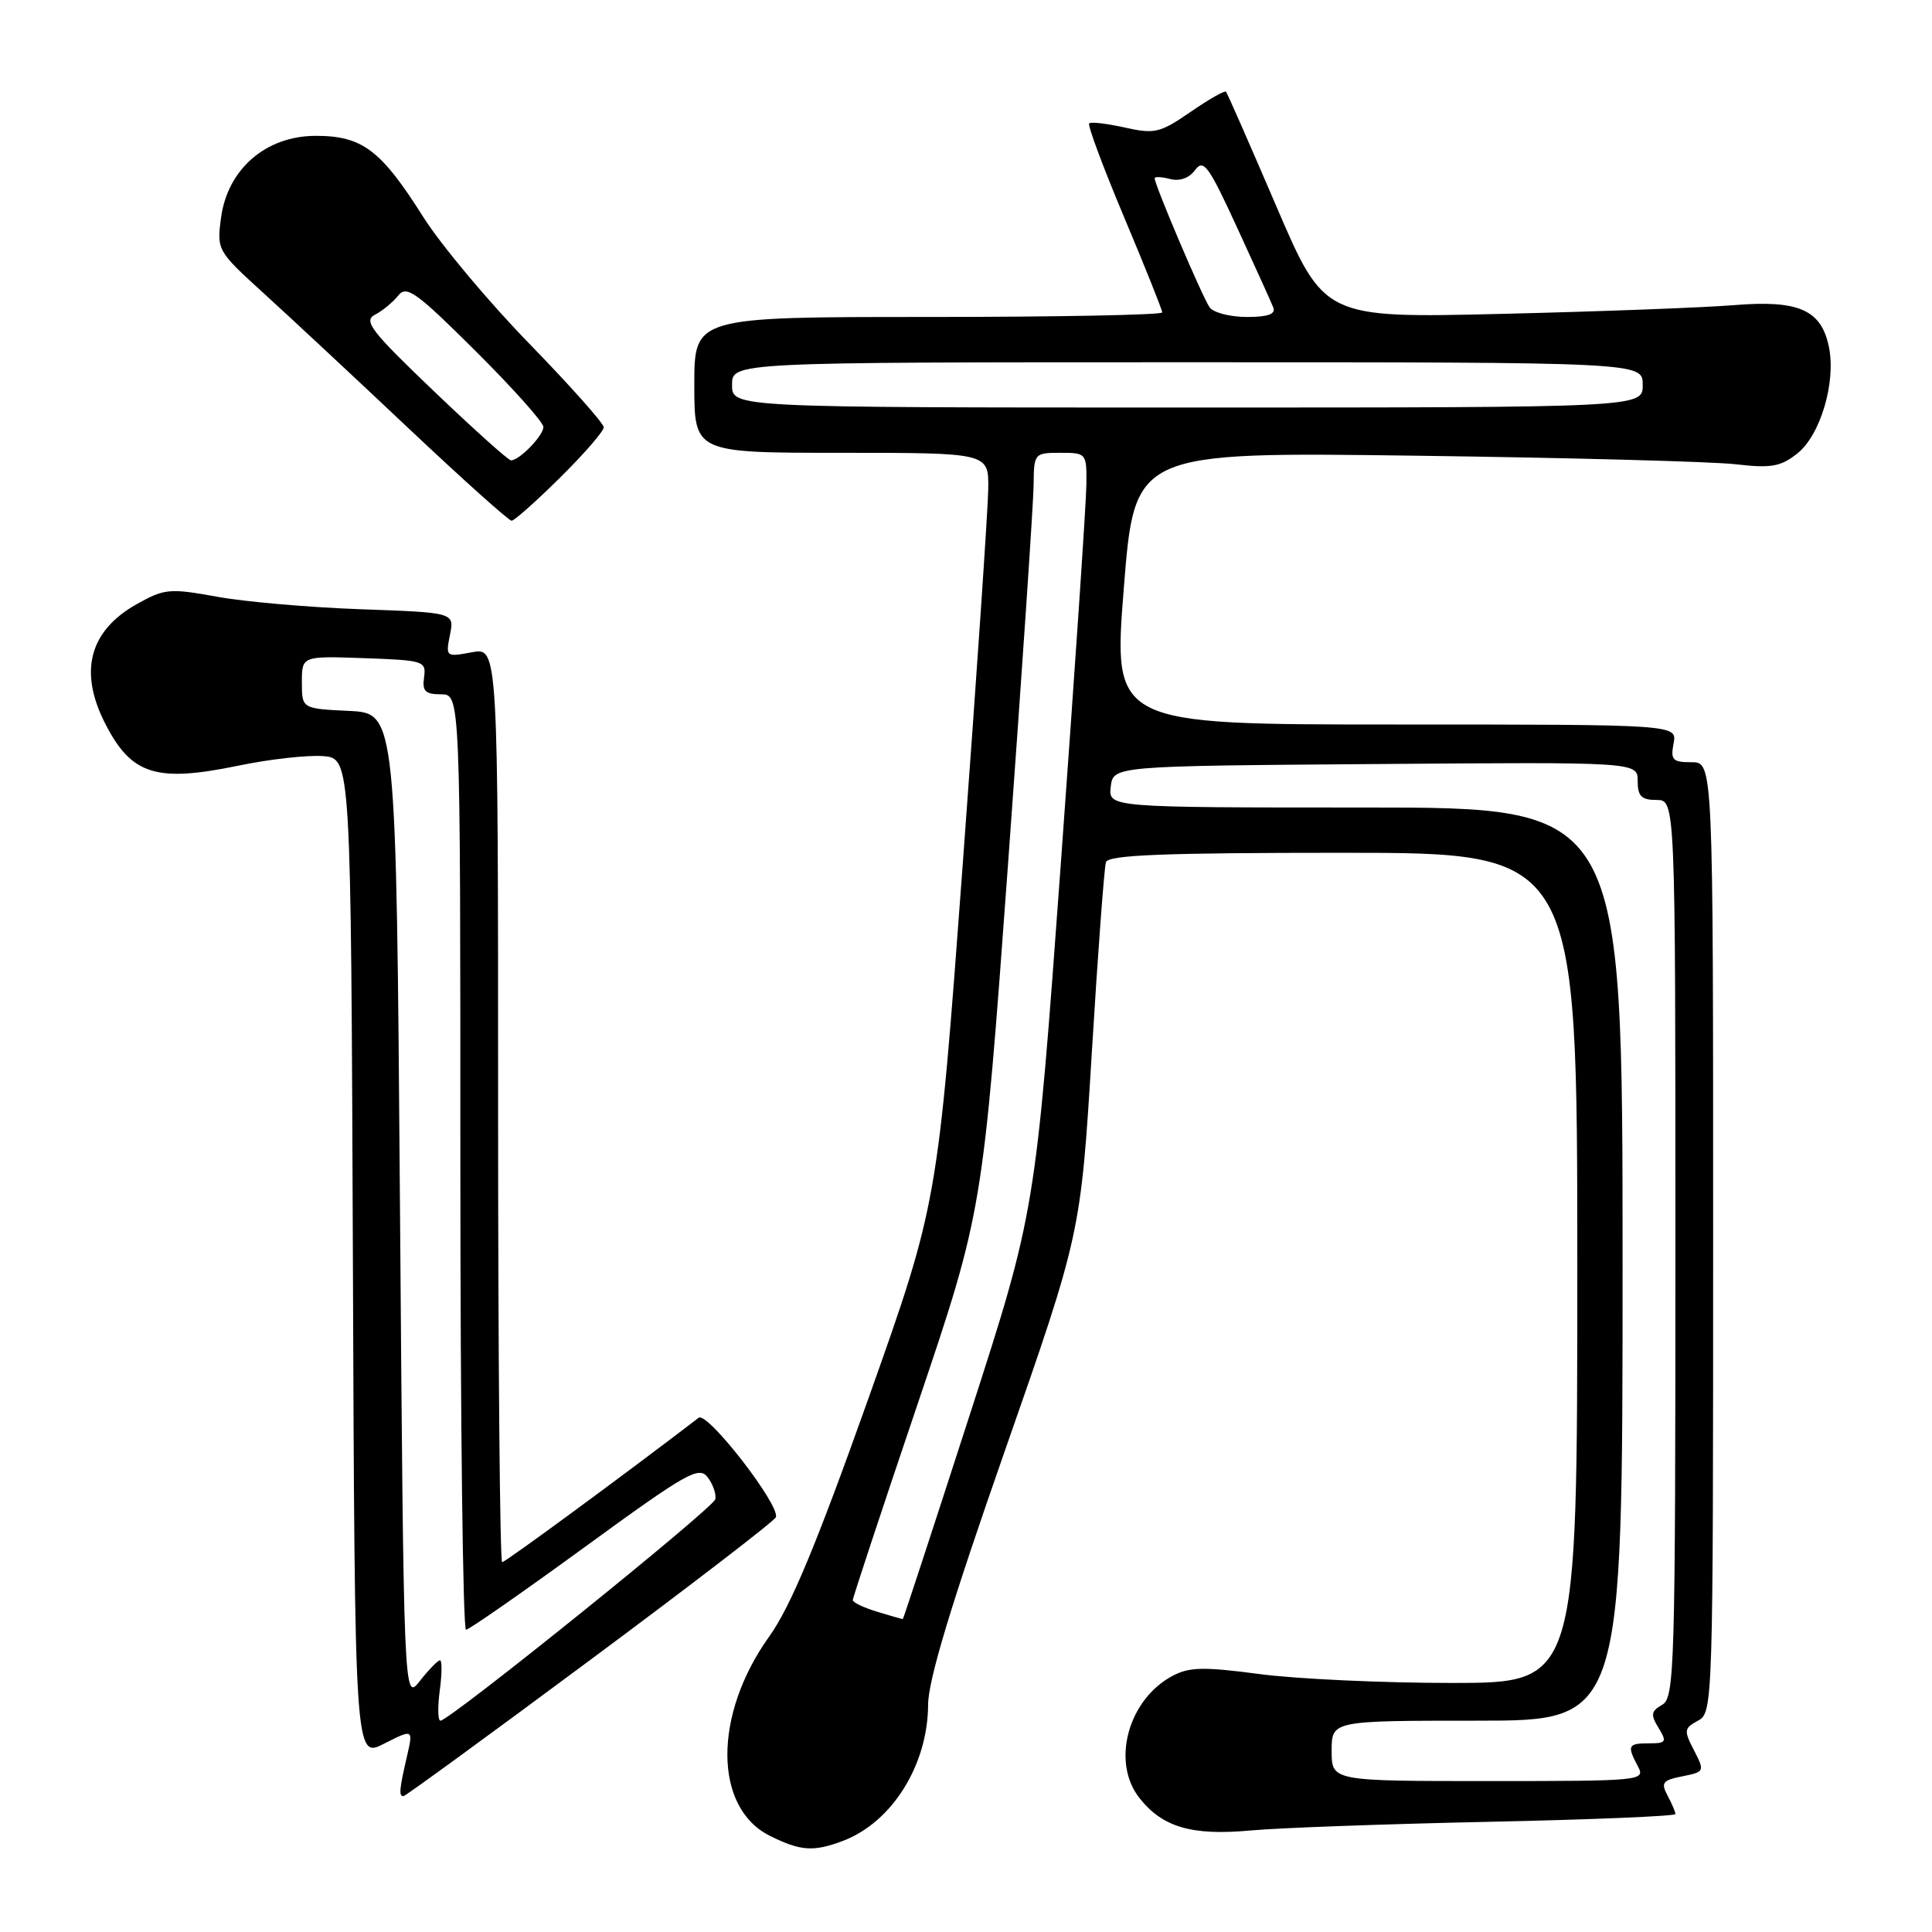 <?xml version="1.0" encoding="UTF-8" standalone="no"?>
<!DOCTYPE svg PUBLIC "-//W3C//DTD SVG 1.1//EN" "http://www.w3.org/Graphics/SVG/1.1/DTD/svg11.dtd" >
<svg xmlns="http://www.w3.org/2000/svg" xmlns:xlink="http://www.w3.org/1999/xlink" version="1.1" viewBox="0 0 256 256">
 <g >
 <path fill="currentColor"
d=" M 111.68 243.93 C 118.20 241.47 122.94 233.88 122.98 225.88 C 122.99 222.64 126.01 212.64 133.10 192.38 C 143.20 163.50 143.20 163.50 144.67 139.50 C 145.47 126.30 146.32 114.94 146.54 114.25 C 146.85 113.29 154.02 113.00 177.97 113.00 C 209.00 113.00 209.00 113.00 209.00 168.00 C 209.00 223.00 209.00 223.00 192.36 223.00 C 183.21 223.00 171.75 222.47 166.88 221.82 C 159.48 220.84 157.59 220.88 155.35 222.07 C 149.47 225.21 147.23 233.48 150.97 238.23 C 154.02 242.12 157.92 243.26 165.67 242.55 C 169.43 242.20 183.64 241.69 197.25 241.40 C 210.86 241.11 222.00 240.65 222.00 240.37 C 222.00 240.09 221.53 238.99 220.96 237.92 C 220.05 236.22 220.30 235.89 222.92 235.37 C 225.87 234.78 225.90 234.71 224.46 231.92 C 223.10 229.29 223.14 229.00 224.99 228.00 C 226.97 226.95 227.00 225.97 227.00 163.96 C 227.00 101.00 227.00 101.00 224.14 101.00 C 221.63 101.00 221.34 100.70 221.76 98.50 C 222.23 96.00 222.23 96.00 184.86 96.00 C 147.48 96.00 147.48 96.00 148.91 77.94 C 150.34 59.89 150.34 59.89 187.42 60.38 C 207.81 60.65 226.98 61.16 230.01 61.52 C 234.67 62.06 235.94 61.84 238.14 60.10 C 241.19 57.71 243.29 50.69 242.35 46.02 C 241.36 41.06 238.36 39.73 229.80 40.43 C 225.78 40.76 211.92 41.28 198.99 41.59 C 175.48 42.15 175.48 42.15 169.12 27.33 C 165.62 19.17 162.62 12.34 162.45 12.15 C 162.28 11.96 160.16 13.17 157.74 14.84 C 153.70 17.62 152.99 17.78 149.04 16.90 C 146.67 16.37 144.55 16.12 144.32 16.35 C 144.09 16.58 146.17 22.17 148.95 28.78 C 151.73 35.39 154.00 41.06 154.00 41.40 C 154.00 41.73 140.05 42.00 123.00 42.00 C 92.00 42.00 92.00 42.00 92.00 51.00 C 92.00 60.00 92.00 60.00 111.50 60.00 C 131.00 60.00 131.00 60.00 130.95 64.75 C 130.92 67.36 129.40 89.75 127.57 114.50 C 124.24 159.50 124.24 159.50 115.00 185.50 C 108.14 204.77 104.76 212.88 101.93 216.84 C 94.50 227.21 94.54 239.52 102.00 243.25 C 106.06 245.28 107.81 245.40 111.68 243.93 Z  M 78.21 219.95 C 91.57 210.03 102.64 201.52 102.81 201.04 C 103.37 199.43 93.72 186.99 92.58 187.86 C 82.65 195.47 66.95 207.00 66.54 207.00 C 66.24 207.00 66.00 179.72 66.00 146.39 C 66.00 85.78 66.00 85.78 62.52 86.43 C 59.09 87.07 59.04 87.04 59.62 84.13 C 60.22 81.17 60.22 81.17 47.86 80.73 C 41.06 80.49 32.47 79.75 28.77 79.07 C 22.46 77.93 21.80 77.99 18.12 80.05 C 11.84 83.58 10.41 88.97 13.93 95.86 C 17.40 102.67 20.67 103.71 31.55 101.46 C 35.73 100.59 40.80 100.03 42.82 100.19 C 46.50 100.50 46.50 100.50 46.76 166.77 C 47.01 233.03 47.01 233.03 50.89 231.05 C 54.77 229.08 54.77 229.08 53.91 232.79 C 52.91 237.11 52.83 238.00 53.46 238.00 C 53.71 238.00 64.85 229.88 78.21 219.95 Z  M 74.22 63.28 C 77.40 60.14 80.00 57.14 80.00 56.62 C 80.00 56.10 75.57 51.13 70.16 45.56 C 64.74 40.00 58.40 32.42 56.07 28.73 C 50.48 19.87 48.00 18.00 41.85 18.00 C 35.25 18.00 30.16 22.39 29.29 28.84 C 28.72 33.14 28.78 33.25 34.92 38.84 C 38.34 41.95 46.99 50.01 54.13 56.75 C 61.28 63.49 67.42 69.00 67.79 69.00 C 68.15 69.00 71.04 66.43 74.22 63.28 Z  M 176.45 232.00 C 176.45 228.00 176.45 228.00 195.73 228.00 C 215.00 228.00 215.00 228.00 215.00 167.50 C 215.00 107.00 215.00 107.00 180.93 107.00 C 146.87 107.00 146.87 107.00 147.18 104.25 C 147.50 101.50 147.50 101.50 182.25 101.24 C 217.00 100.97 217.00 100.97 217.00 103.49 C 217.00 105.50 217.50 106.00 219.50 106.00 C 222.00 106.00 222.00 106.00 222.00 165.45 C 222.00 221.02 221.89 224.97 220.25 225.89 C 218.77 226.74 218.69 227.20 219.76 228.94 C 220.90 230.81 220.78 231.00 218.51 231.00 C 215.70 231.00 215.56 231.30 217.04 234.07 C 218.04 235.95 217.52 236.00 197.26 236.00 C 176.45 236.00 176.45 236.00 176.45 232.00 Z  M 116.25 213.57 C 114.46 213.03 113.00 212.33 113.00 212.02 C 113.00 211.71 116.87 199.99 121.61 185.98 C 130.21 160.50 130.21 160.50 133.57 114.50 C 135.41 89.20 136.94 66.59 136.96 64.25 C 137.00 60.07 137.05 60.00 140.50 60.00 C 143.96 60.00 144.00 60.05 143.95 64.25 C 143.93 66.59 142.40 89.20 140.56 114.50 C 137.21 160.50 137.21 160.50 128.49 187.50 C 123.69 202.35 119.71 214.51 119.63 214.53 C 119.56 214.55 118.04 214.12 116.25 213.57 Z  M 97.00 51.00 C 97.00 48.00 97.00 48.00 157.33 48.00 C 217.67 48.00 217.67 48.00 217.67 51.00 C 217.67 54.00 217.67 54.00 157.33 54.00 C 97.00 54.00 97.00 54.00 97.00 51.00 Z  M 160.30 40.75 C 159.41 39.57 153.00 24.53 153.00 23.62 C 153.00 23.38 153.92 23.43 155.05 23.72 C 156.32 24.05 157.57 23.60 158.36 22.53 C 159.47 21.01 160.15 21.95 163.92 30.15 C 166.29 35.29 168.45 40.06 168.72 40.75 C 169.06 41.62 168.01 42.00 165.23 42.00 C 163.04 42.00 160.82 41.44 160.30 40.75 Z  M 58.27 224.00 C 58.57 221.80 58.58 220.00 58.30 220.00 C 58.02 220.00 56.82 221.23 55.64 222.73 C 53.50 225.45 53.50 225.45 53.00 159.98 C 52.50 94.50 52.50 94.50 46.25 94.20 C 40.00 93.90 40.00 93.90 40.00 90.41 C 40.00 86.92 40.00 86.92 48.25 87.21 C 56.16 87.49 56.49 87.59 56.19 89.75 C 55.93 91.58 56.35 92.00 58.44 92.00 C 61.00 92.00 61.00 92.00 61.00 154.00 C 61.00 188.10 61.34 215.98 61.75 215.95 C 62.16 215.93 69.25 210.99 77.50 204.98 C 91.05 195.11 92.62 194.22 93.78 195.76 C 94.48 196.69 94.93 198.00 94.78 198.66 C 94.50 199.85 59.57 228.00 58.36 228.00 C 58.02 228.00 57.98 226.20 58.27 224.00 Z  M 57.48 51.82 C 49.14 43.85 48.12 42.52 49.69 41.70 C 50.69 41.18 52.07 40.04 52.77 39.16 C 53.87 37.77 55.16 38.69 63.02 46.52 C 67.96 51.43 72.00 55.96 72.00 56.57 C 72.00 57.73 68.83 61.00 67.71 61.00 C 67.36 61.00 62.76 56.87 57.48 51.82 Z "/>
</g>
</svg>